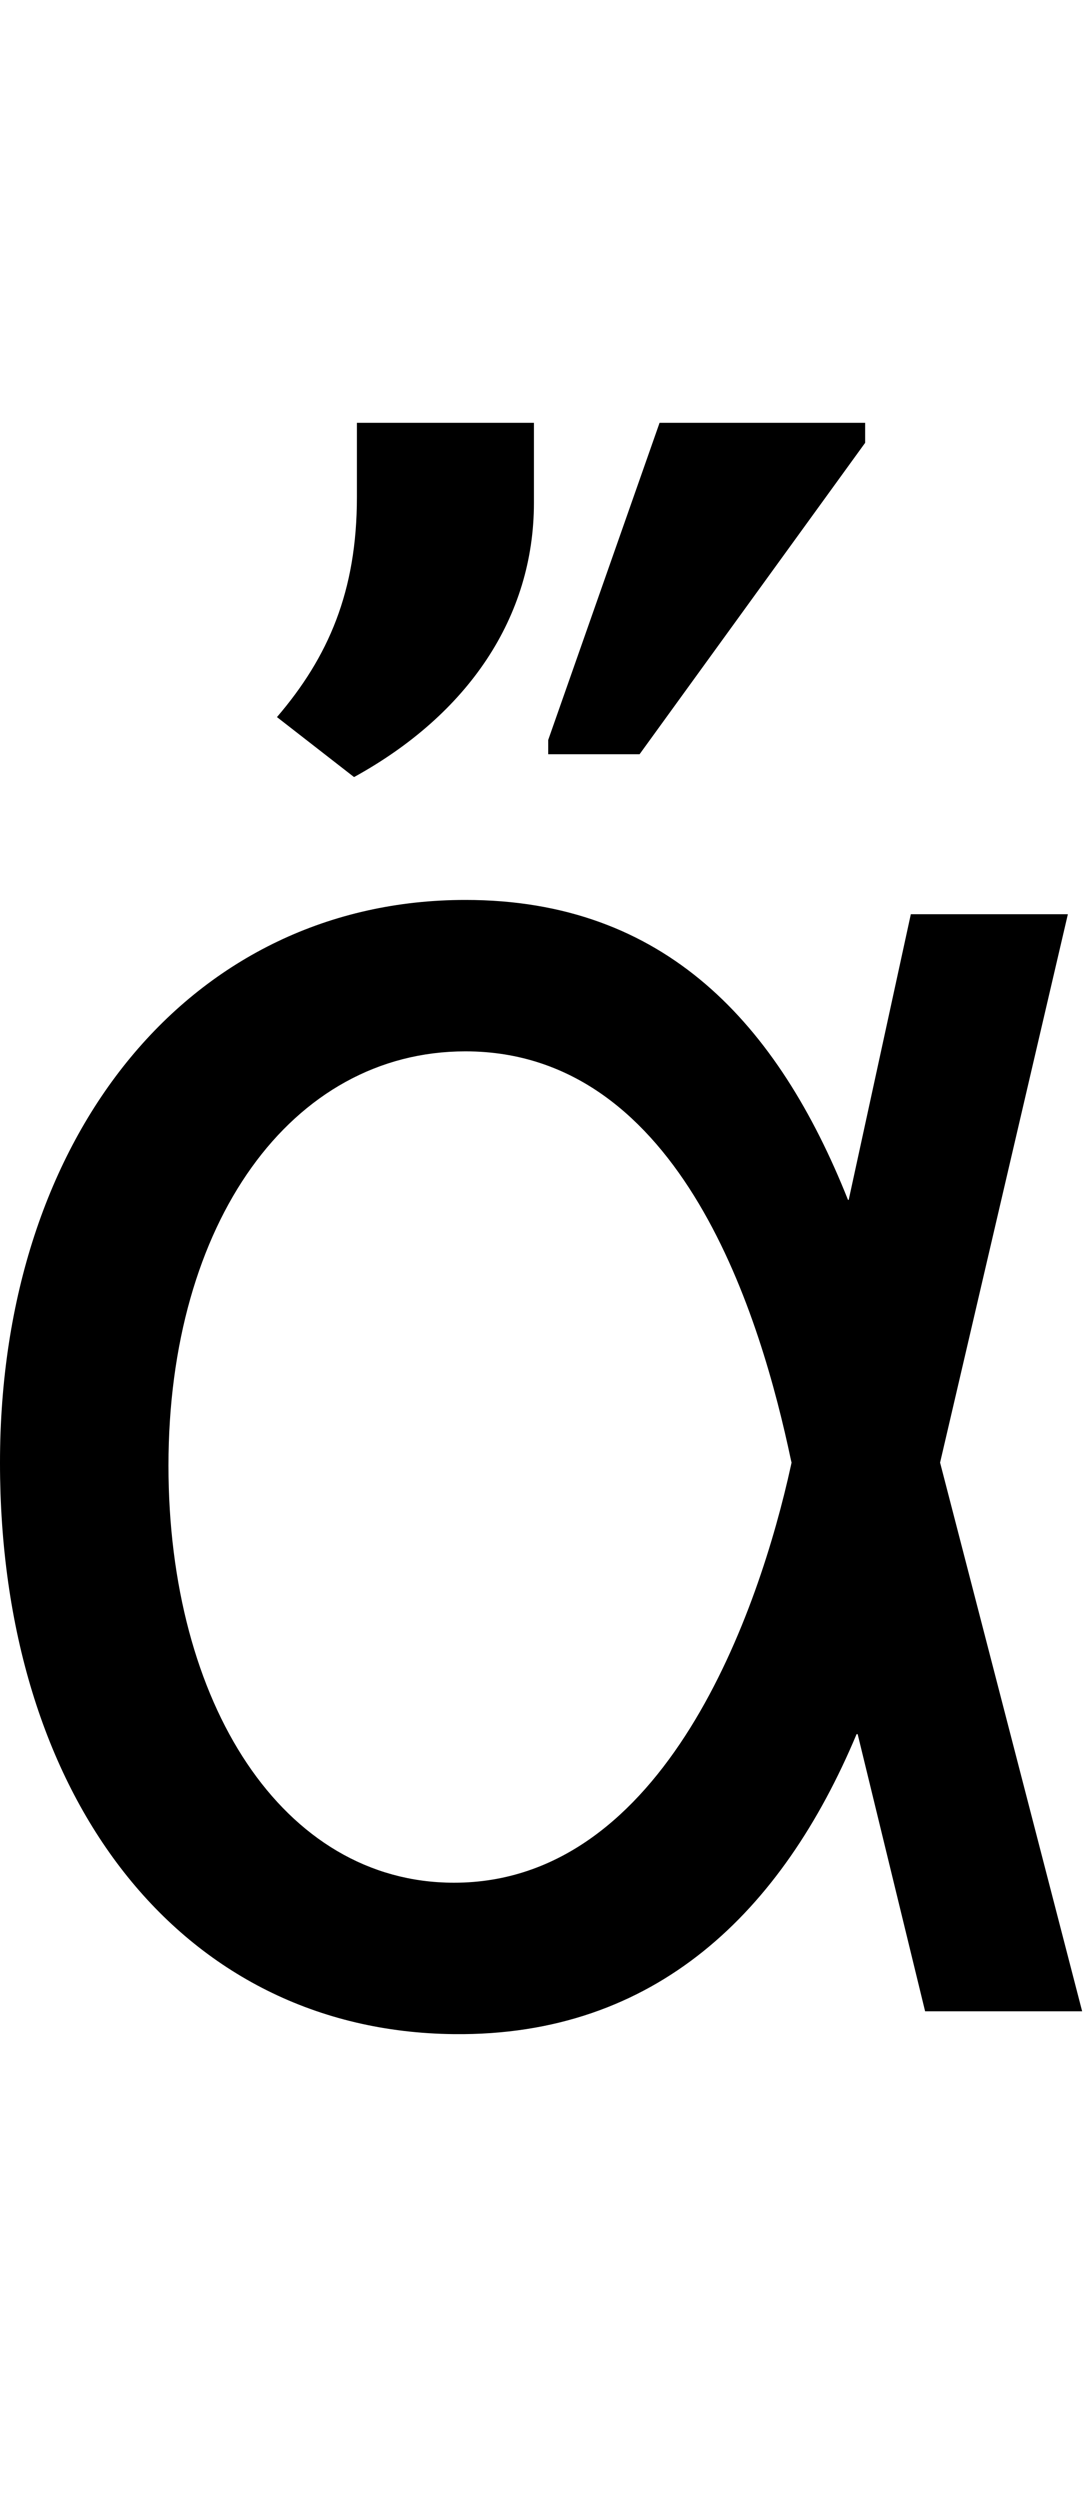 <svg id="svg-uni1F04" xmlns="http://www.w3.org/2000/svg" width="152" height="350"><path d="M780 32C1063 35 1240 -140 1344 -388H1345.513L1440 0H1660L1460.982 -768.211L1640 -1536H1420L1332.953 -1136H1332C1234 -1382 1076 -1556 796 -1556C414 -1556 144 -1230 144 -768C144 -302 395 28 780 32ZM1252.919 -768.225 1252 -764C1208 -563 1077 -180 780 -180C540 -180 380 -431 380 -764C380 -1104 552 -1344 796 -1344C1101 -1344 1211 -966 1252 -772ZM892 -2224H644V-2120C644 -1988 604 -1896 532 -1812L640 -1728C800 -1816 892 -1952 892 -2112ZM912 -1760H1040L1356 -2196V-2224H1068L912 -1780Z" transform="translate(-14.4 281.6) scale(0.1)"/></svg>
